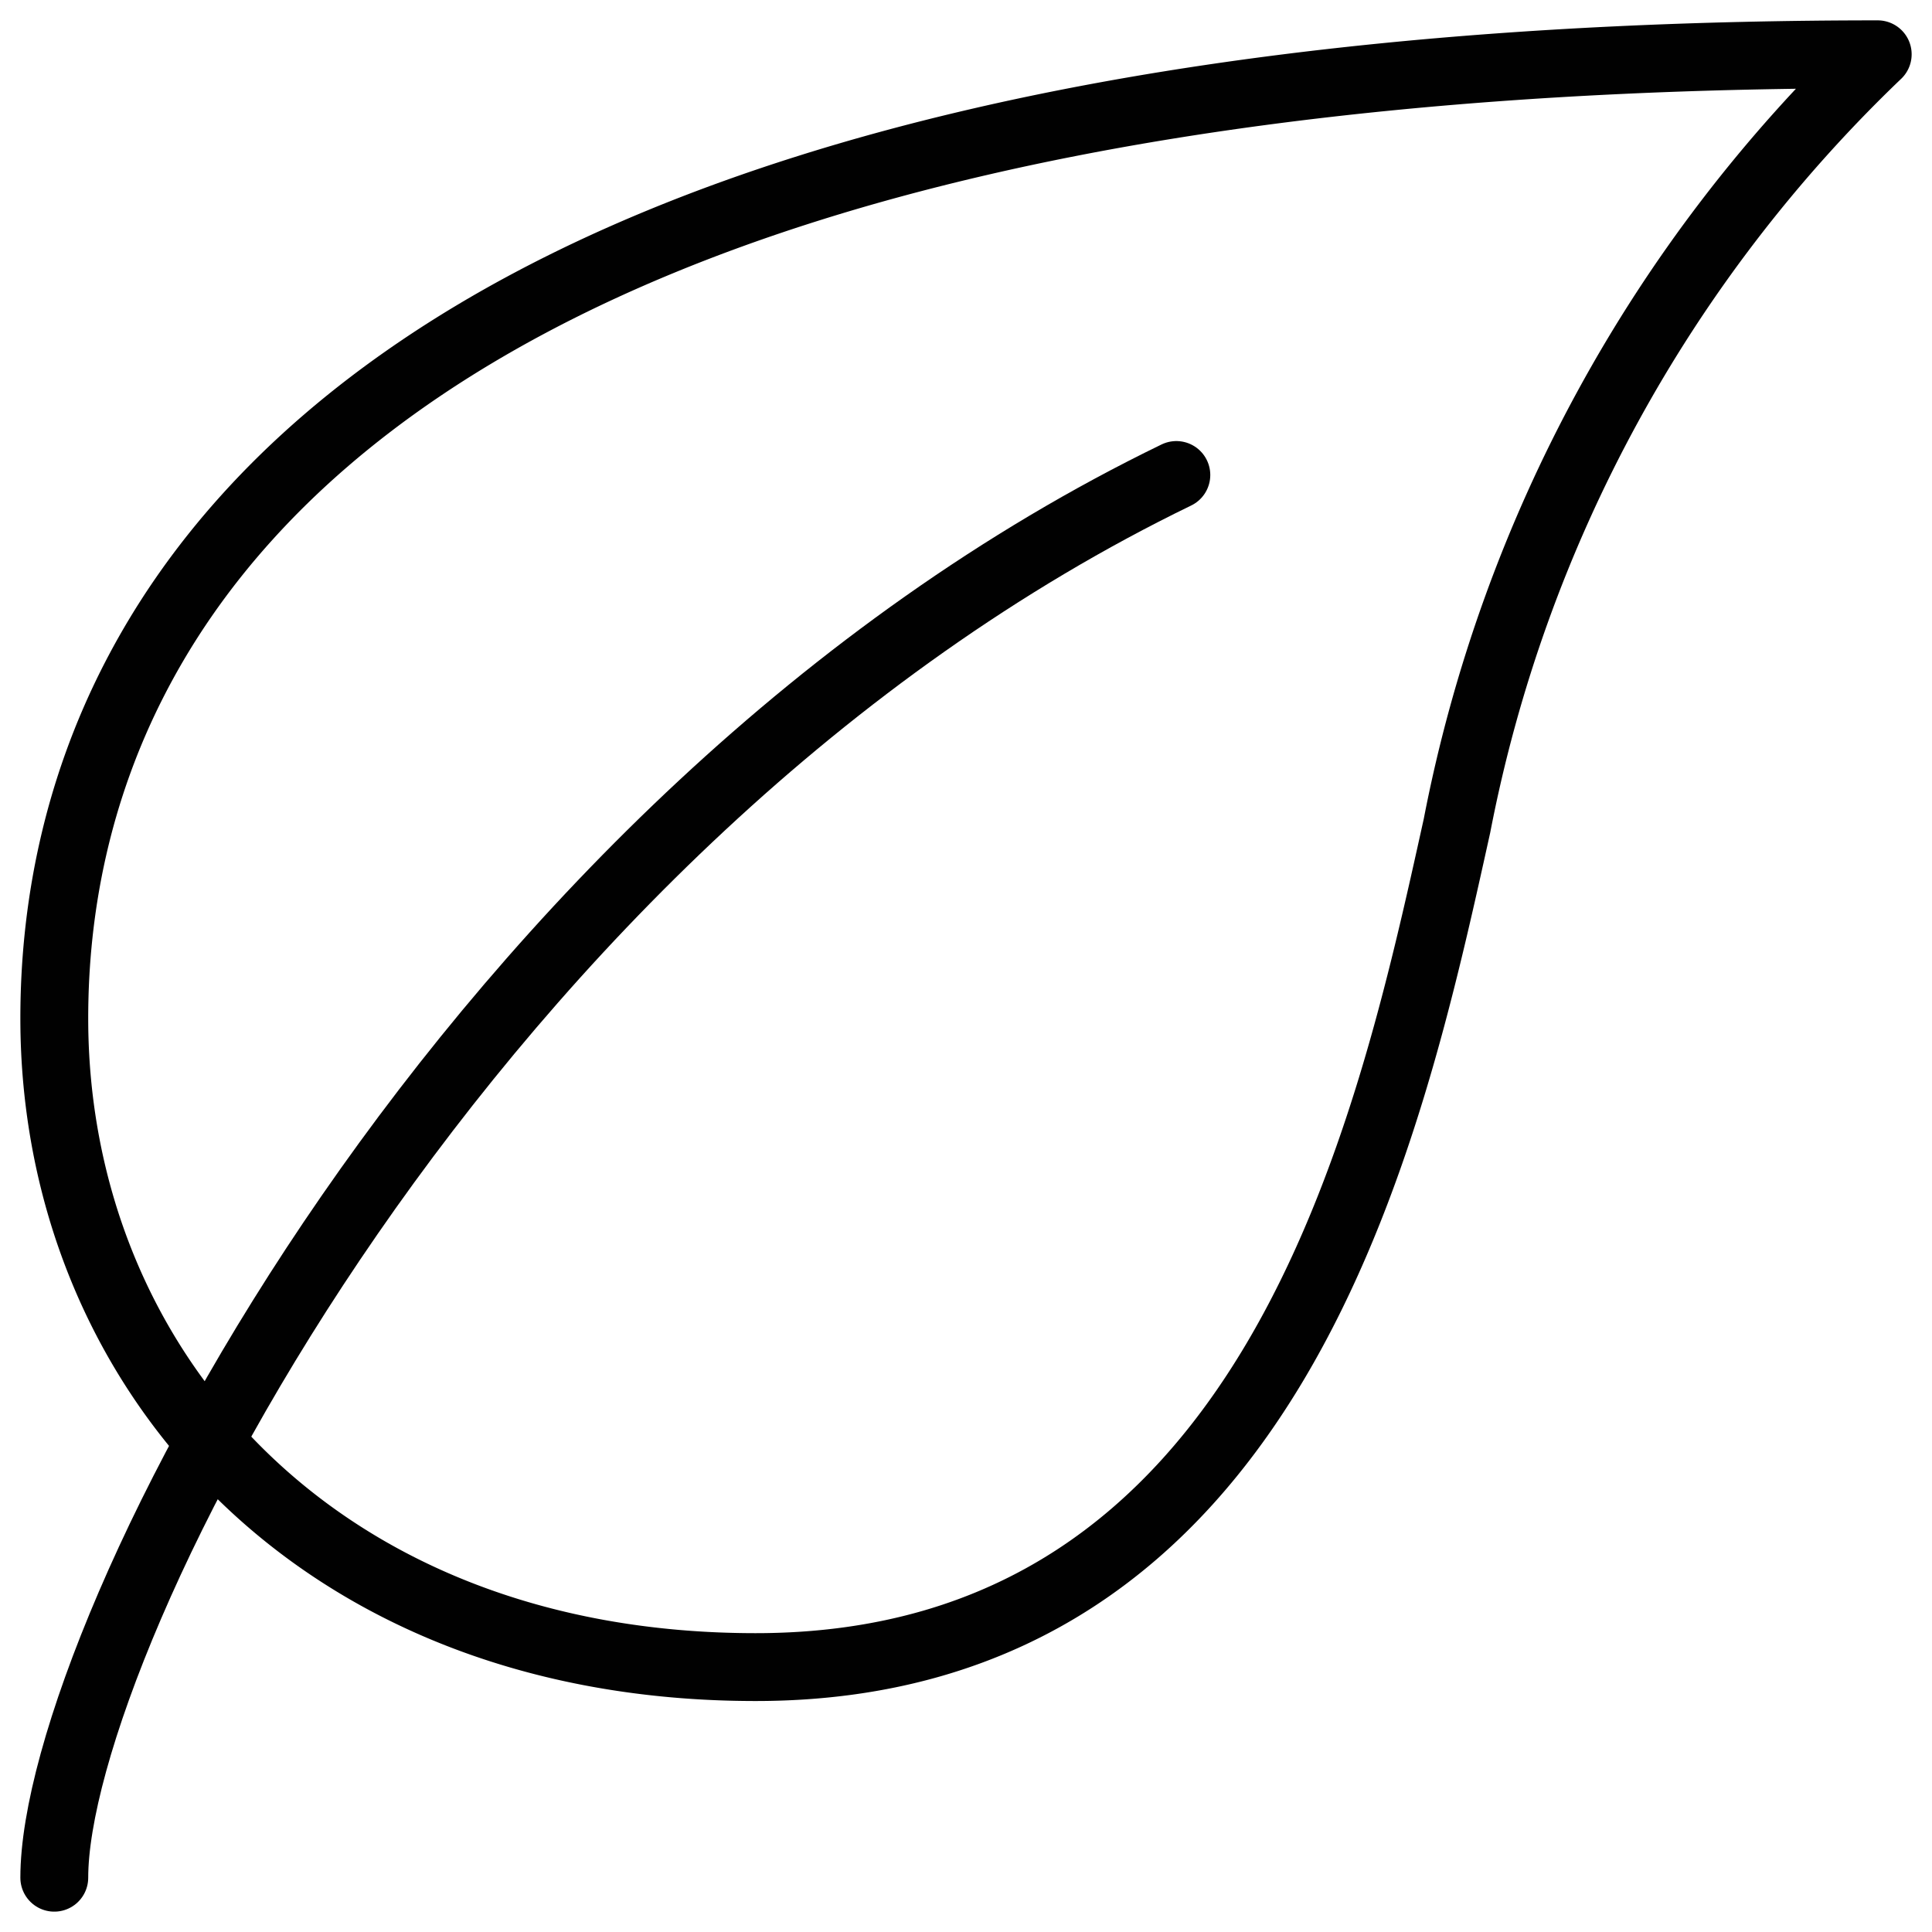 <svg xmlns="http://www.w3.org/2000/svg" viewBox="0 0 35.59 35.59"><defs><style>.cls-1{fill:none;stroke:#010101;stroke-linecap:round;stroke-linejoin:round;stroke-width:1.25px;}</style></defs><title>FEUILLE NOIR</title><g id="Calque_2" data-name="Calque 2"><g id="Calque_1-2" data-name="Calque 1"><path id="_Tracé_" data-name="&lt;Tracé&gt;" class="cls-1" d="M1,18.76C1,10.55,7.74,1,34.59,1a26.66,26.66,0,0,0-7.75,14.21c-1.25,5.65-3.37,15.5-12.92,15.5C5.78,30.71,1,25.15,1,18.76Z"/><path id="_Tracé_2" data-name="&lt;Tracé&gt;" class="cls-1" d="M1,34.59C1,30.15,8.62,15.08,21.67,8.75"/></g></g></svg>